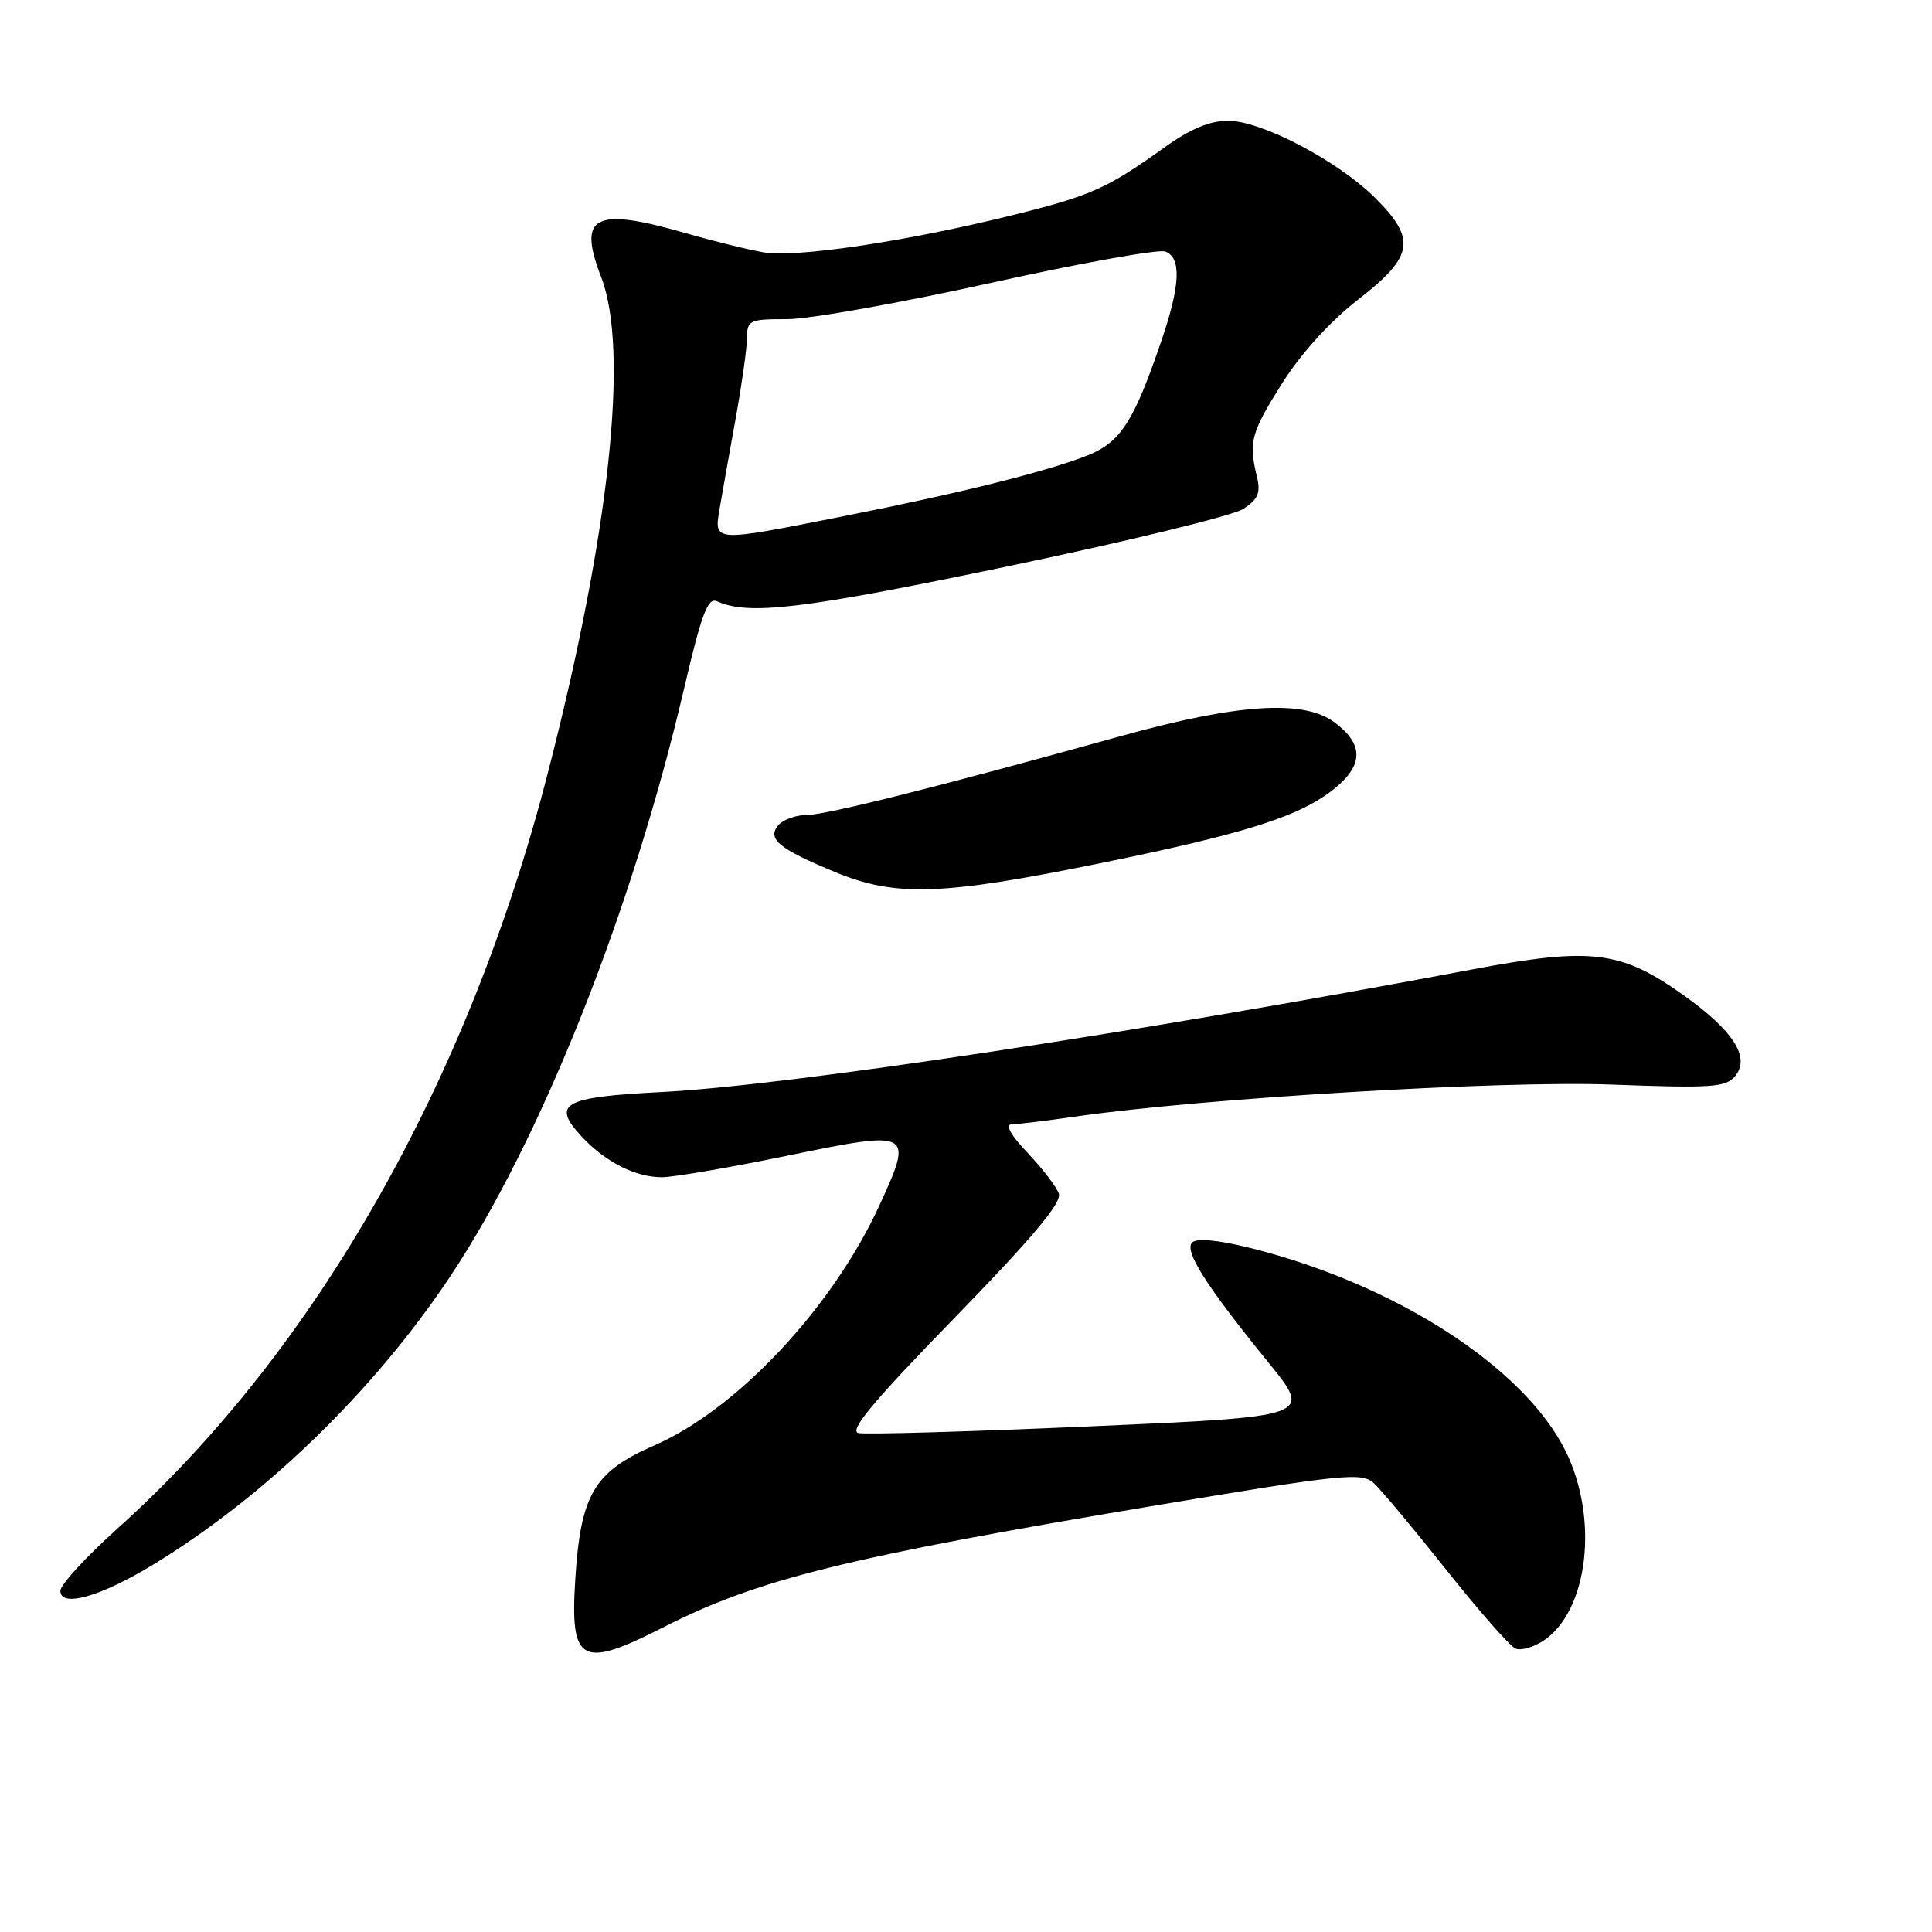<?xml version="1.0" encoding="UTF-8" standalone="no"?>
<!DOCTYPE svg PUBLIC "-//W3C//DTD SVG 1.1//EN" "http://www.w3.org/Graphics/SVG/1.1/DTD/svg11.dtd" >
<svg xmlns="http://www.w3.org/2000/svg" xmlns:xlink="http://www.w3.org/1999/xlink" version="1.1" viewBox="0 0 256 256">
 <g >
 <path fill="currentColor"
d=" M 87.94 215.60 C 100.38 209.26 112.21 206.33 152.89 199.52 C 177.96 195.32 180.42 195.07 182.02 196.51 C 182.98 197.38 187.30 202.55 191.63 208.00 C 195.96 213.45 200.09 218.14 200.80 218.44 C 201.52 218.74 203.17 218.28 204.47 217.43 C 210.46 213.50 211.90 201.21 207.42 192.22 C 201.86 181.07 184.69 170.05 165.46 165.31 C 161.36 164.30 158.56 164.04 157.97 164.63 C 156.86 165.74 159.79 170.35 168.12 180.60 C 173.89 187.71 173.89 187.71 144.70 188.99 C 128.64 189.70 114.71 190.10 113.75 189.89 C 112.45 189.60 115.70 185.70 126.44 174.67 C 136.76 164.06 140.71 159.37 140.30 158.17 C 139.98 157.25 138.11 154.81 136.15 152.75 C 133.93 150.41 133.14 148.99 134.05 148.98 C 134.85 148.97 138.62 148.51 142.43 147.96 C 159.25 145.53 198.82 143.16 213.51 143.71 C 226.76 144.21 228.69 144.08 229.91 142.60 C 231.95 140.15 229.74 136.64 223.24 131.98 C 214.79 125.94 210.97 125.46 195.00 128.47 C 150.35 136.90 104.39 143.85 87.66 144.70 C 74.55 145.37 73.01 146.24 77.12 150.65 C 80.24 153.98 84.23 156.00 87.70 155.99 C 89.24 155.99 96.80 154.69 104.50 153.10 C 120.84 149.74 121.05 149.85 116.57 159.63 C 110.34 173.23 97.70 186.73 86.71 191.52 C 78.69 195.02 76.93 198.01 76.22 209.36 C 75.53 220.38 77.01 221.17 87.94 215.60 Z  M 20.23 207.36 C 35.09 198.33 49.53 184.34 59.64 169.16 C 71.67 151.09 83.79 120.63 90.64 91.25 C 92.96 81.32 93.79 79.12 95.00 79.67 C 99.24 81.57 106.29 80.72 133.39 75.07 C 149.28 71.76 163.38 68.32 164.74 67.44 C 166.71 66.15 167.07 65.29 166.55 63.16 C 165.42 58.57 165.76 57.34 169.91 50.76 C 172.40 46.82 176.27 42.56 179.98 39.68 C 187.33 33.97 187.71 31.71 182.24 26.25 C 177.28 21.31 167.17 16.00 162.72 16.00 C 160.32 16.00 157.69 17.09 154.36 19.49 C 146.71 24.98 144.55 25.94 134.11 28.52 C 120.07 32.00 105.49 34.17 101.20 33.44 C 99.16 33.09 94.53 31.95 90.89 30.90 C 78.72 27.40 76.50 28.55 79.66 36.72 C 83.39 46.40 80.78 70.64 72.57 102.50 C 62.04 143.40 41.76 179.01 15.63 202.48 C 11.43 206.25 8.00 209.99 8.00 210.79 C 8.00 213.06 13.29 211.58 20.23 207.36 Z  M 145.75 114.39 C 165.46 110.37 172.56 108.08 177.07 104.29 C 180.70 101.24 180.62 98.53 176.81 95.70 C 172.73 92.67 164.04 93.23 148.50 97.54 C 124.08 104.32 109.50 107.98 106.87 107.99 C 105.43 108.00 103.73 108.62 103.11 109.37 C 101.61 111.17 103.25 112.50 110.72 115.58 C 118.71 118.86 124.77 118.66 145.75 114.39 Z  M 95.38 67.25 C 95.73 65.19 96.67 59.90 97.47 55.50 C 98.27 51.10 98.95 46.33 98.97 44.89 C 99.00 42.41 99.26 42.29 104.31 42.29 C 107.23 42.29 119.35 40.13 131.23 37.50 C 143.11 34.87 153.54 32.99 154.41 33.33 C 156.57 34.16 156.41 37.81 153.86 45.25 C 150.23 55.87 148.48 58.59 144.14 60.33 C 138.82 62.46 127.21 65.35 111.57 68.44 C 94.28 71.86 94.59 71.89 95.38 67.25 Z "/>
</g>
</svg>